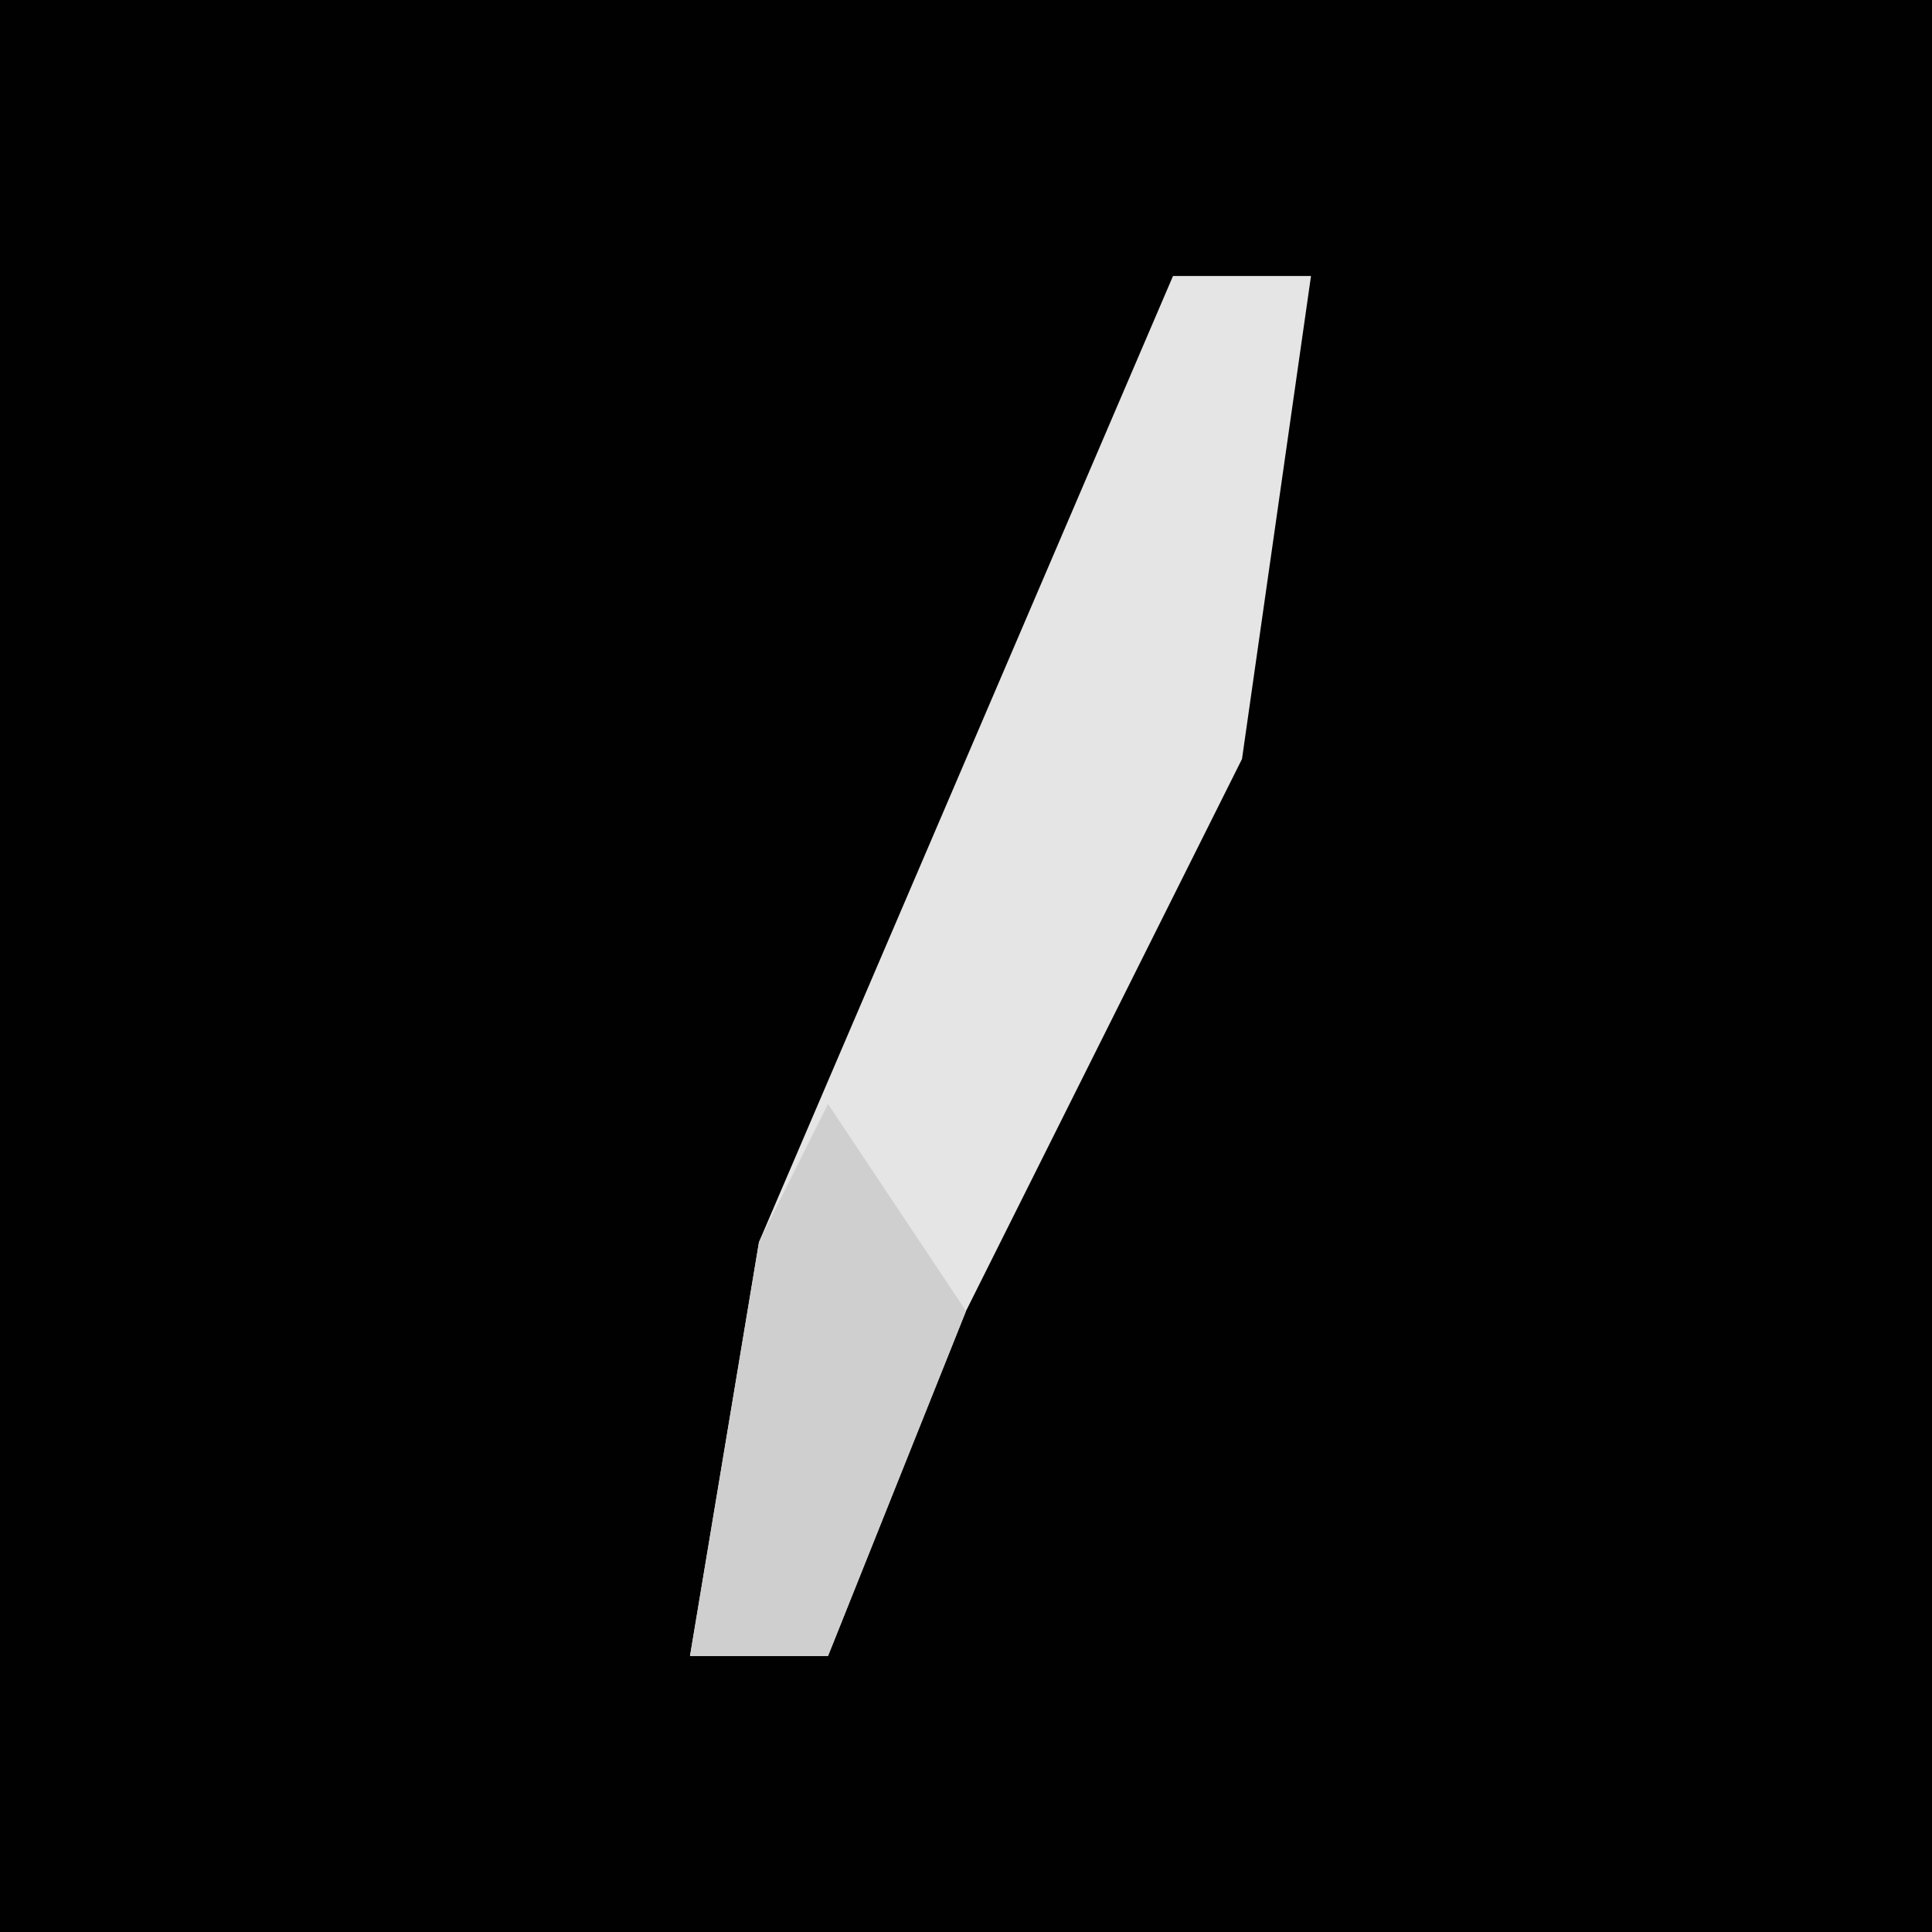 <?xml version="1.0" encoding="UTF-8"?>
<svg version="1.1" xmlns="http://www.w3.org/2000/svg" width="28" height="28">
<path d="M0,0 L28,0 L28,28 L0,28 Z " fill="#010101" transform="translate(0,0)"/>
<path d="M0,0 L2,0 L1,7 L-3,15 L-5,20 L-7,20 L-6,14 Z " fill="#E5E5E5" transform="translate(17,4)"/>
<path d="M0,0 L2,3 L0,8 L-2,8 L-1,2 Z " fill="#CFCFCF" transform="translate(12,16)"/>
</svg>
